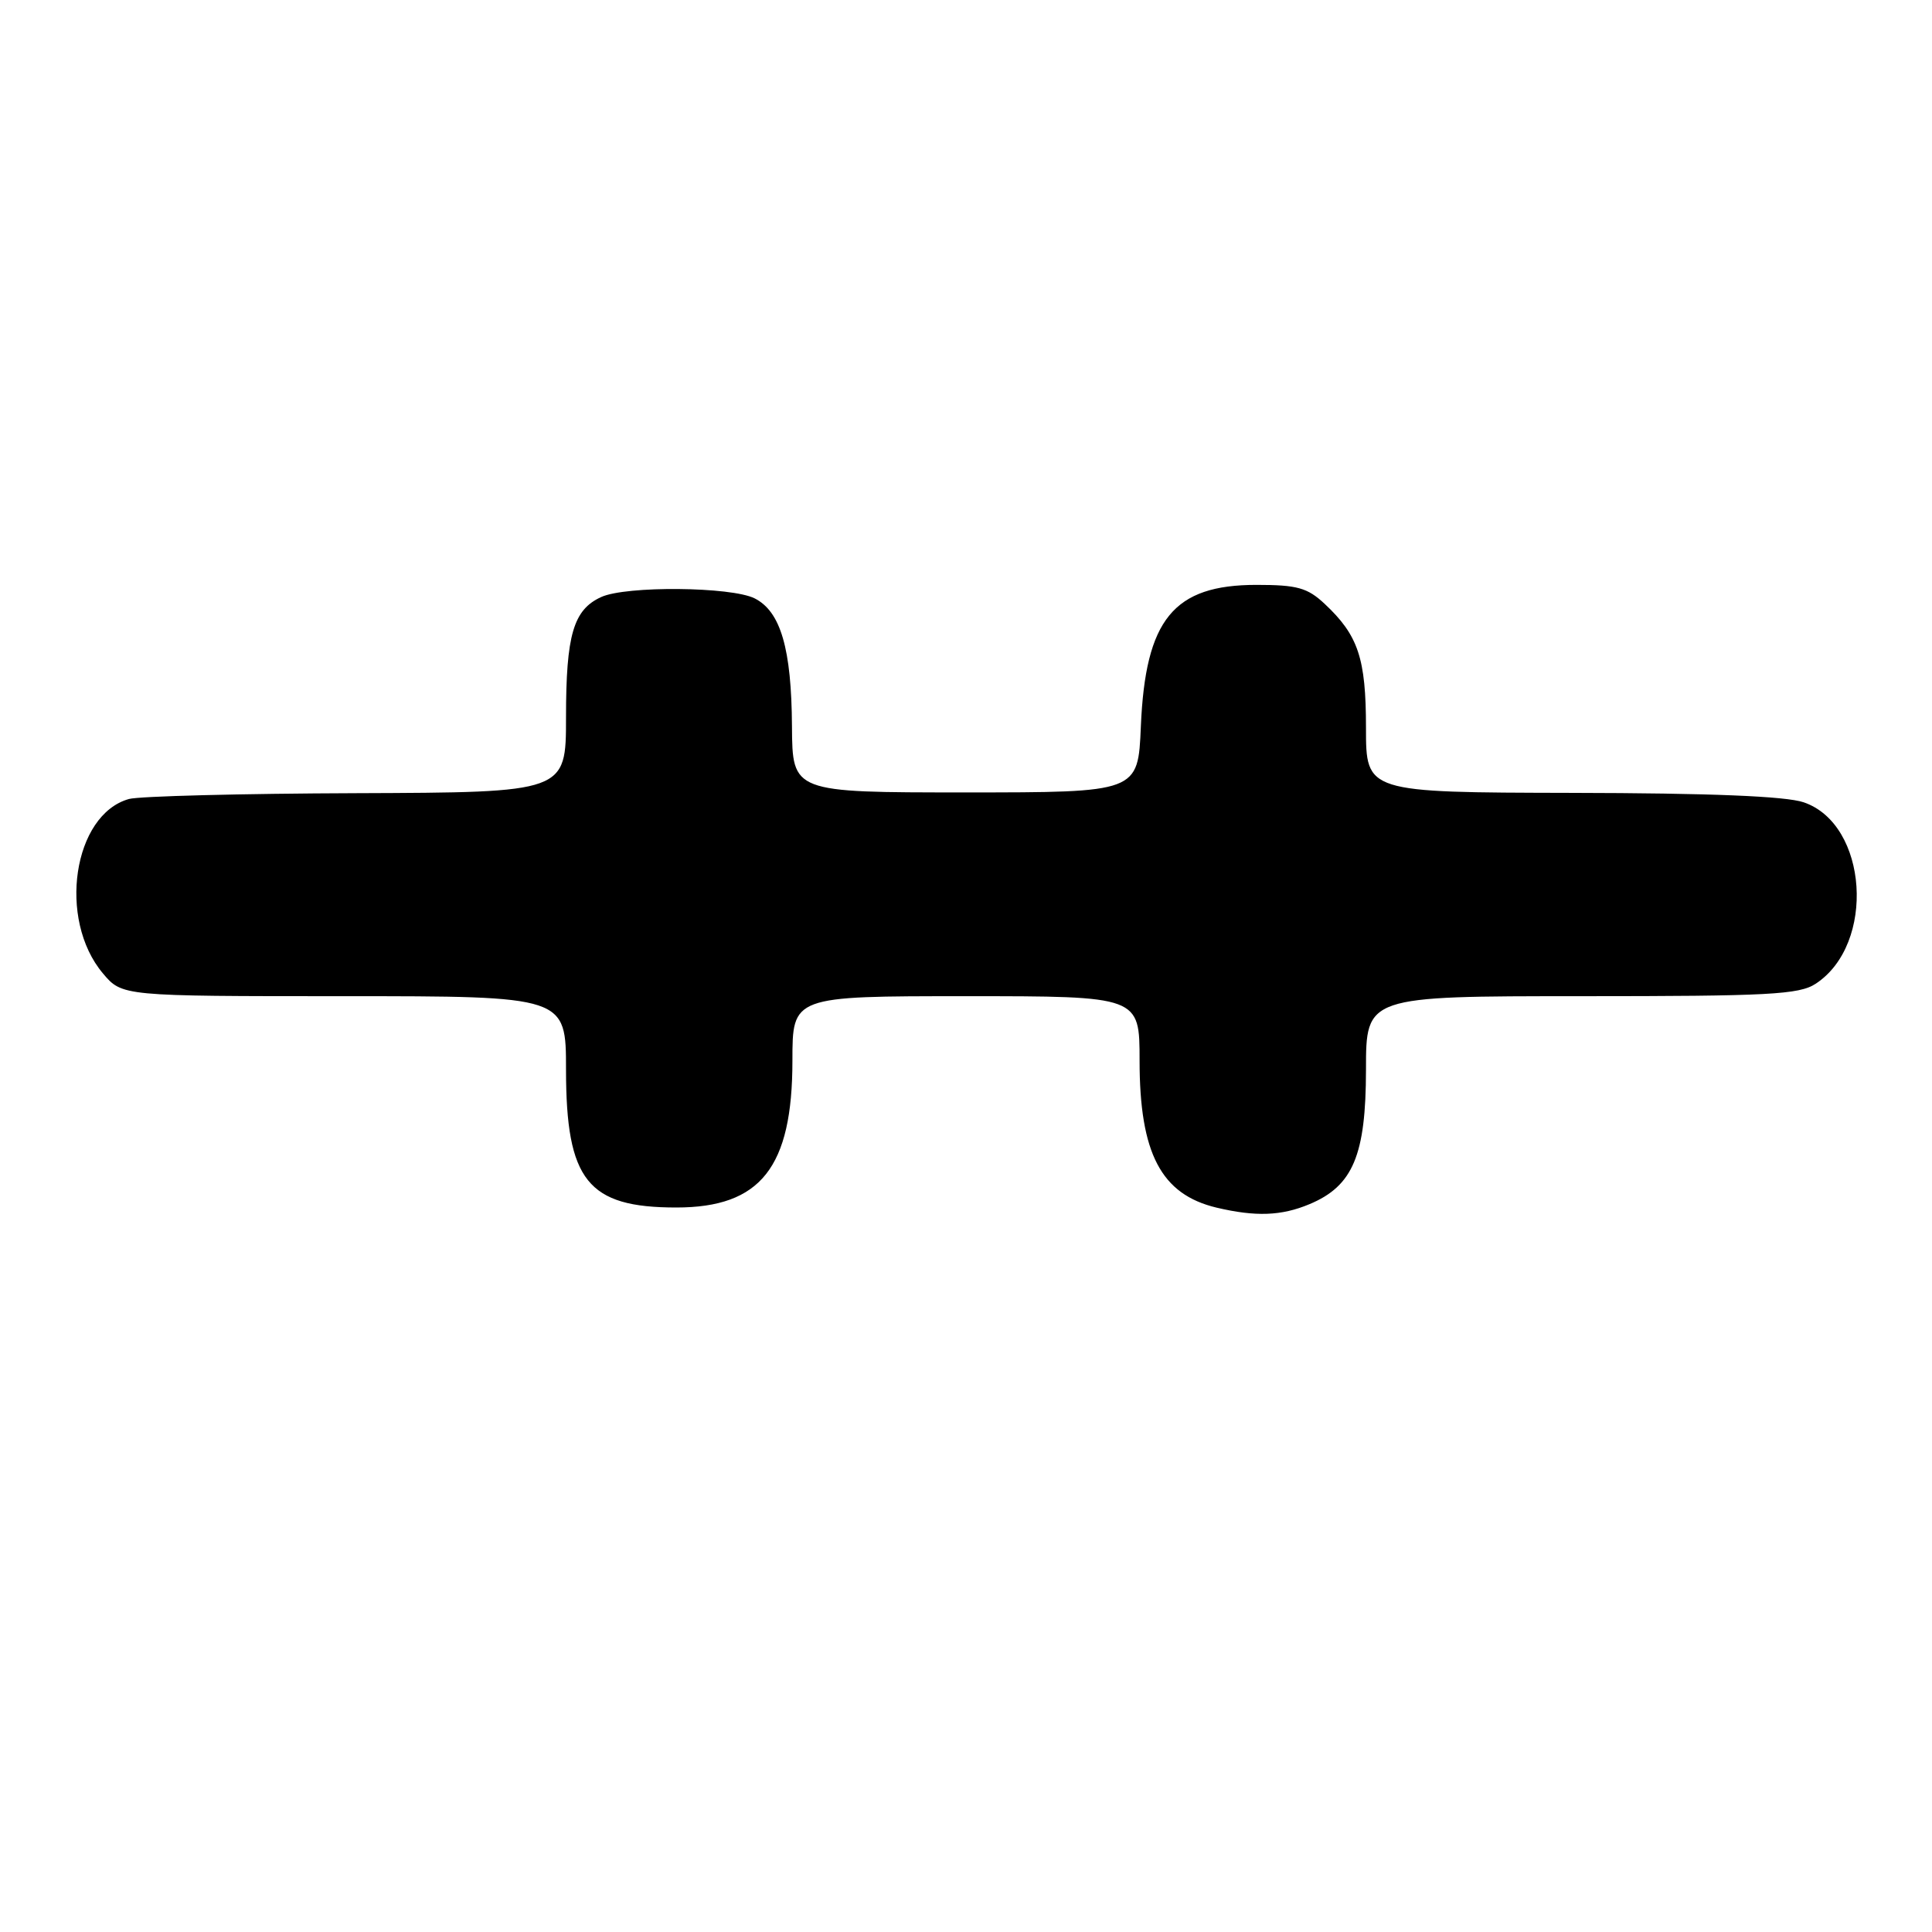 <?xml version="1.0" encoding="UTF-8" standalone="no"?>
<!DOCTYPE svg PUBLIC "-//W3C//DTD SVG 1.1//EN" "http://www.w3.org/Graphics/SVG/1.1/DTD/svg11.dtd" >
<svg xmlns="http://www.w3.org/2000/svg" xmlns:xlink="http://www.w3.org/1999/xlink" version="1.1" viewBox="0 0 256 256">
 <g >
 <path fill="currentColor"
d=" M 173.51 159.56 C 179.28 157.15 180.99 153.07 181.00 141.75 C 181.00 132.00 181.00 132.00 209.54 132.00 C 234.36 132.00 238.40 131.79 240.59 130.35 C 248.58 125.11 247.53 109.22 239.00 106.31 C 236.64 105.50 226.60 105.09 208.25 105.06 C 181.00 105.00 181.00 105.00 181.00 96.45 C 181.00 87.22 179.98 84.18 175.51 80.00 C 173.24 77.88 171.88 77.50 166.49 77.50 C 155.50 77.50 151.77 82.06 151.17 96.25 C 150.80 105.00 150.80 105.00 127.90 105.00 C 105.00 105.00 105.00 105.00 104.94 96.25 C 104.88 85.95 103.44 81.03 100.00 79.29 C 96.90 77.73 82.96 77.60 79.66 79.11 C 75.98 80.79 75.00 84.12 75.00 95.05 C 75.00 105.00 75.00 105.00 47.25 105.10 C 31.99 105.15 18.42 105.50 17.09 105.87 C 9.69 107.94 7.61 121.82 13.63 128.97 C 16.18 132.00 16.18 132.00 45.59 132.00 C 75.00 132.00 75.00 132.00 75.00 141.75 C 75.01 156.42 77.87 160.00 89.61 160.00 C 100.80 160.00 105.00 154.69 105.00 140.54 C 105.00 132.00 105.00 132.00 128.00 132.00 C 151.00 132.00 151.00 132.00 151.00 140.53 C 151.00 152.83 153.85 158.27 161.21 160.02 C 166.38 161.24 169.79 161.12 173.51 159.56 Z "/>
</g>
</svg>